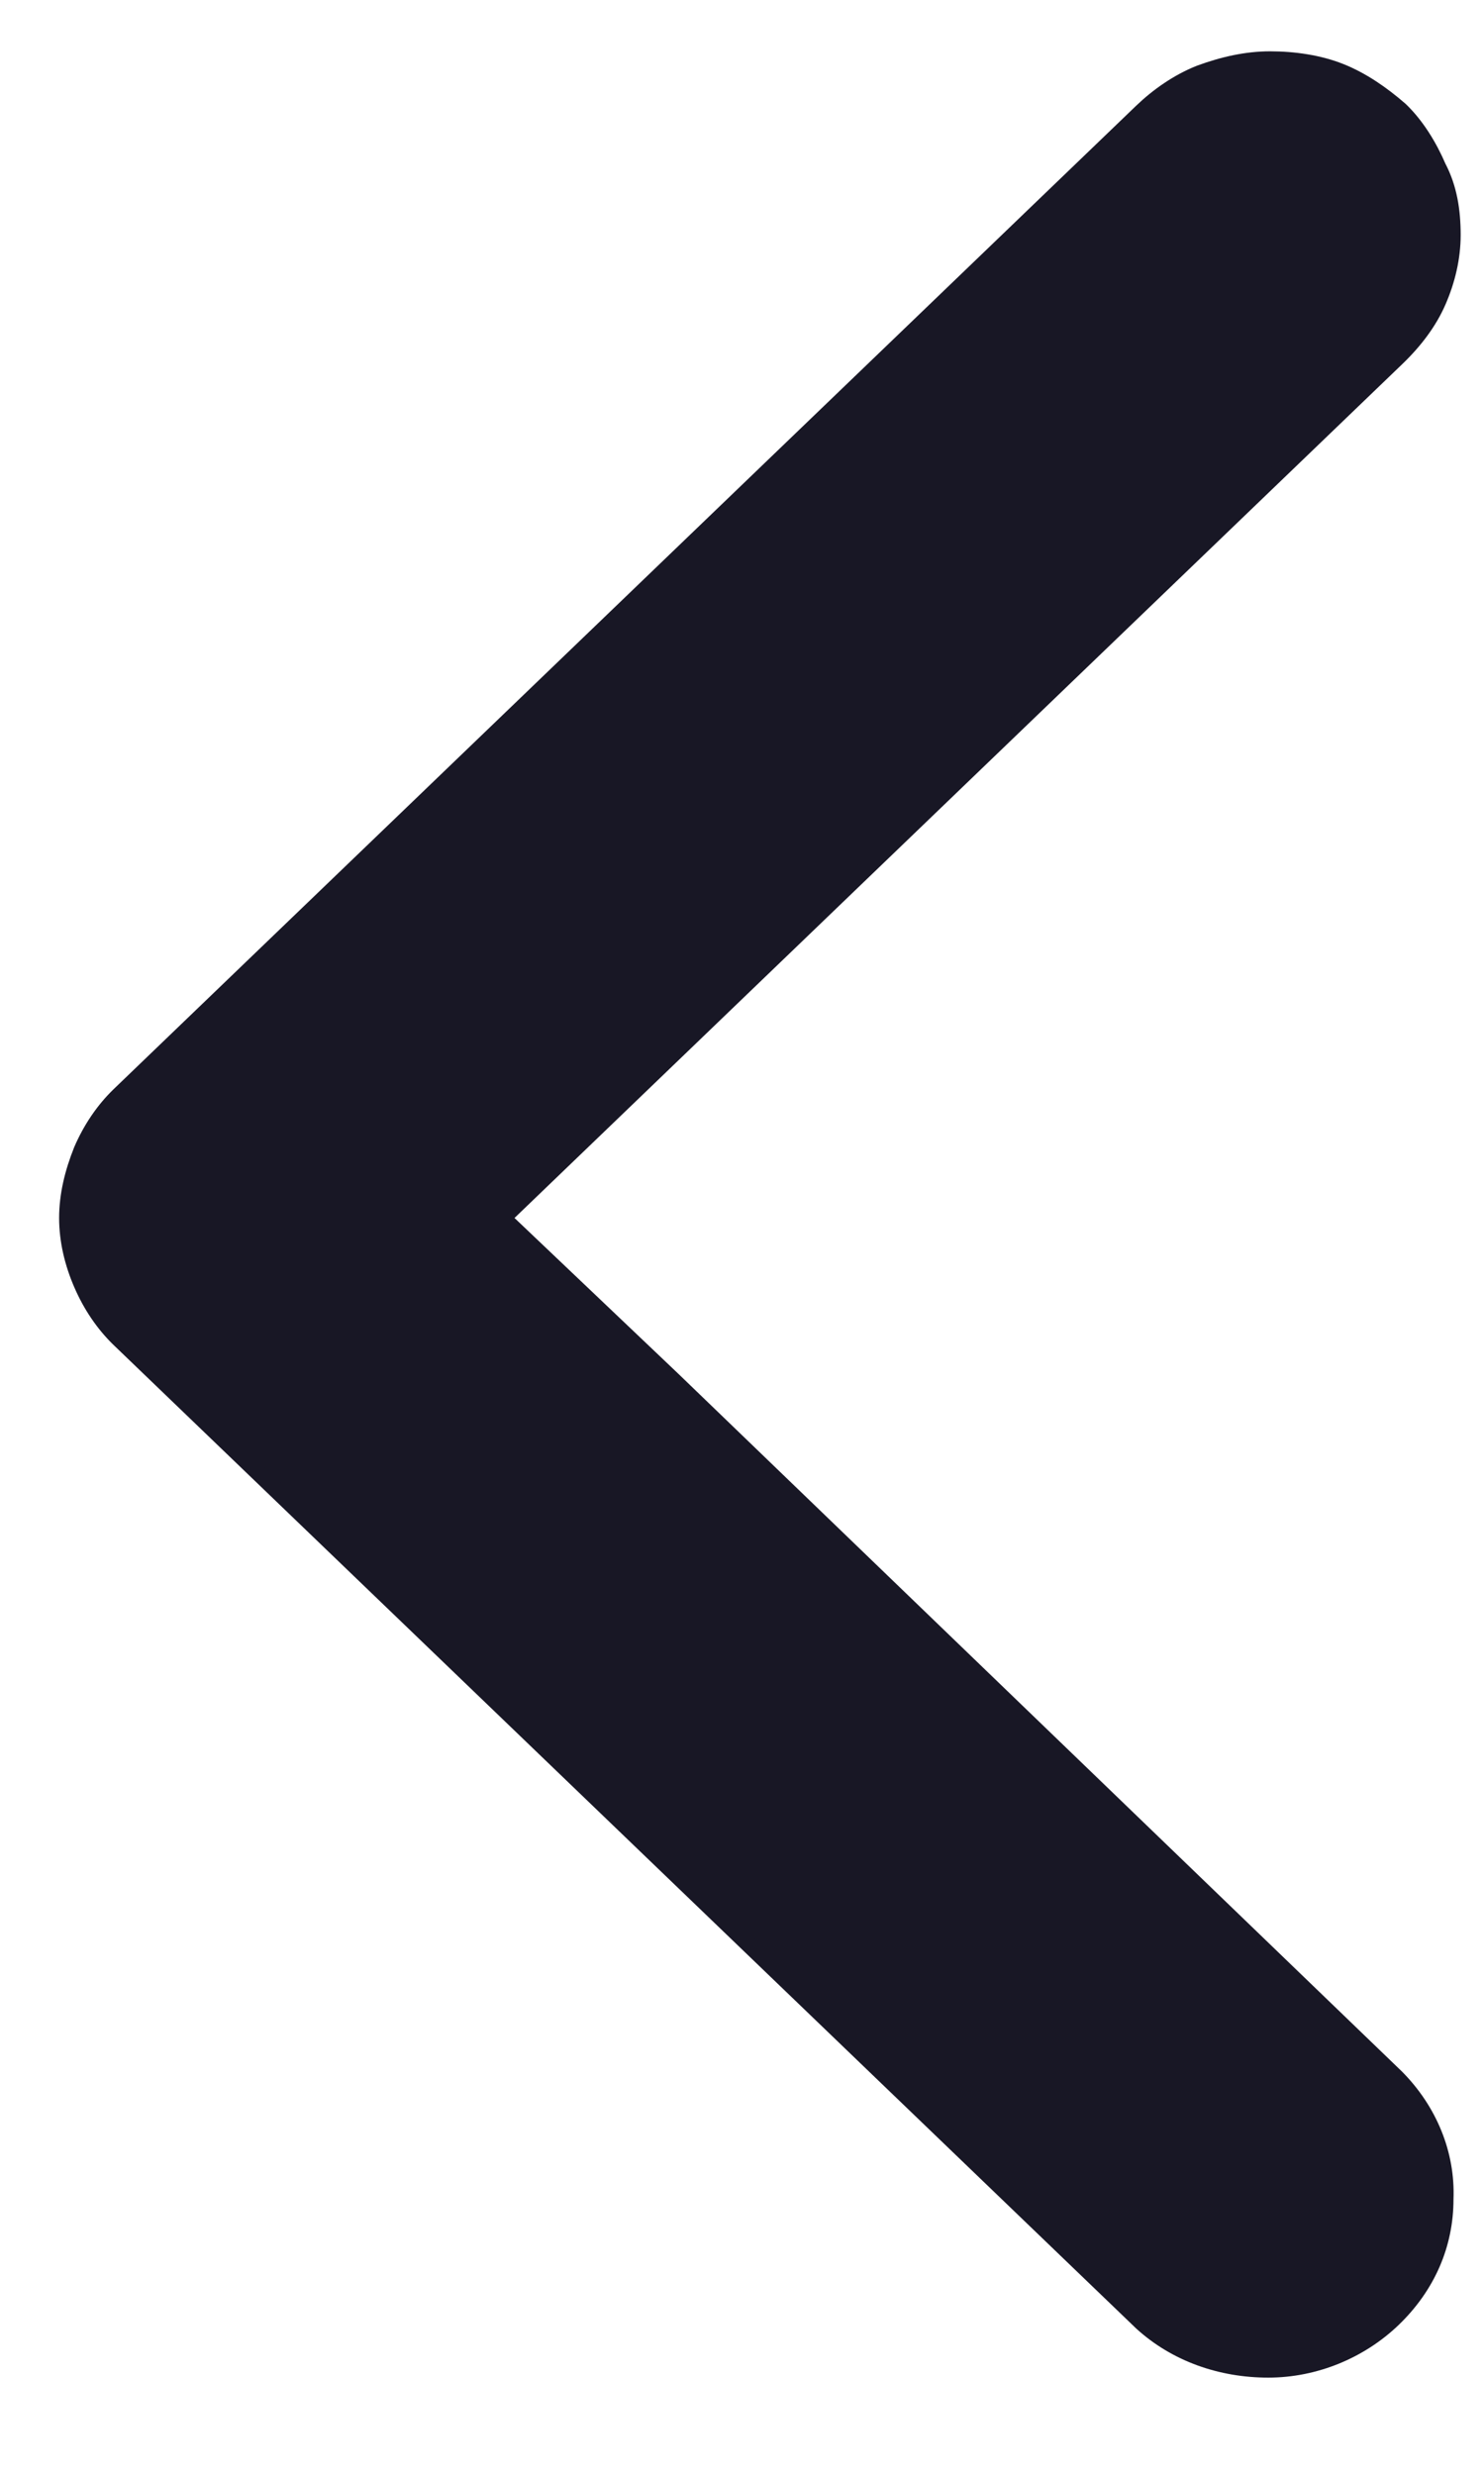 <svg width="18" height="30" viewBox="0 0 18 30" fill="none" xmlns="http://www.w3.org/2000/svg" xmlns:xlink="http://www.w3.org/1999/xlink">
<path d="M16.938,25.186C17.333,25.586 17.552,26.112 17.53,26.659C17.53,27.207 17.311,27.712 16.895,28.112C16.5,28.491 15.953,28.722 15.383,28.722C14.814,28.722 14.266,28.533 13.85,28.154L1.453,16.238C1.256,16.049 1.102,15.817 0.993,15.565C0.883,15.312 0.817,15.038 0.817,14.765C0.817,14.491 0.883,14.217 0.993,13.943C1.102,13.691 1.256,13.459 1.453,13.27L13.85,1.354C14.047,1.165 14.288,0.996 14.551,0.891C14.836,0.786 15.12,0.722 15.405,0.722C15.69,0.722 15.997,0.765 16.259,0.87C16.522,0.975 16.763,1.143 16.982,1.333C17.179,1.522 17.333,1.775 17.442,2.028C17.574,2.28 17.617,2.554 17.617,2.849C17.617,3.122 17.552,3.396 17.442,3.649C17.333,3.901 17.157,4.133 16.938,4.343L6.096,14.765L8.155,16.722L16.938,25.186Z" transform="rotate(360 9.217 14.722)" fill="#181725" stroke="#181725" stroke-width="0.2" stroke-miterlimit="3.999"/>
</svg>
